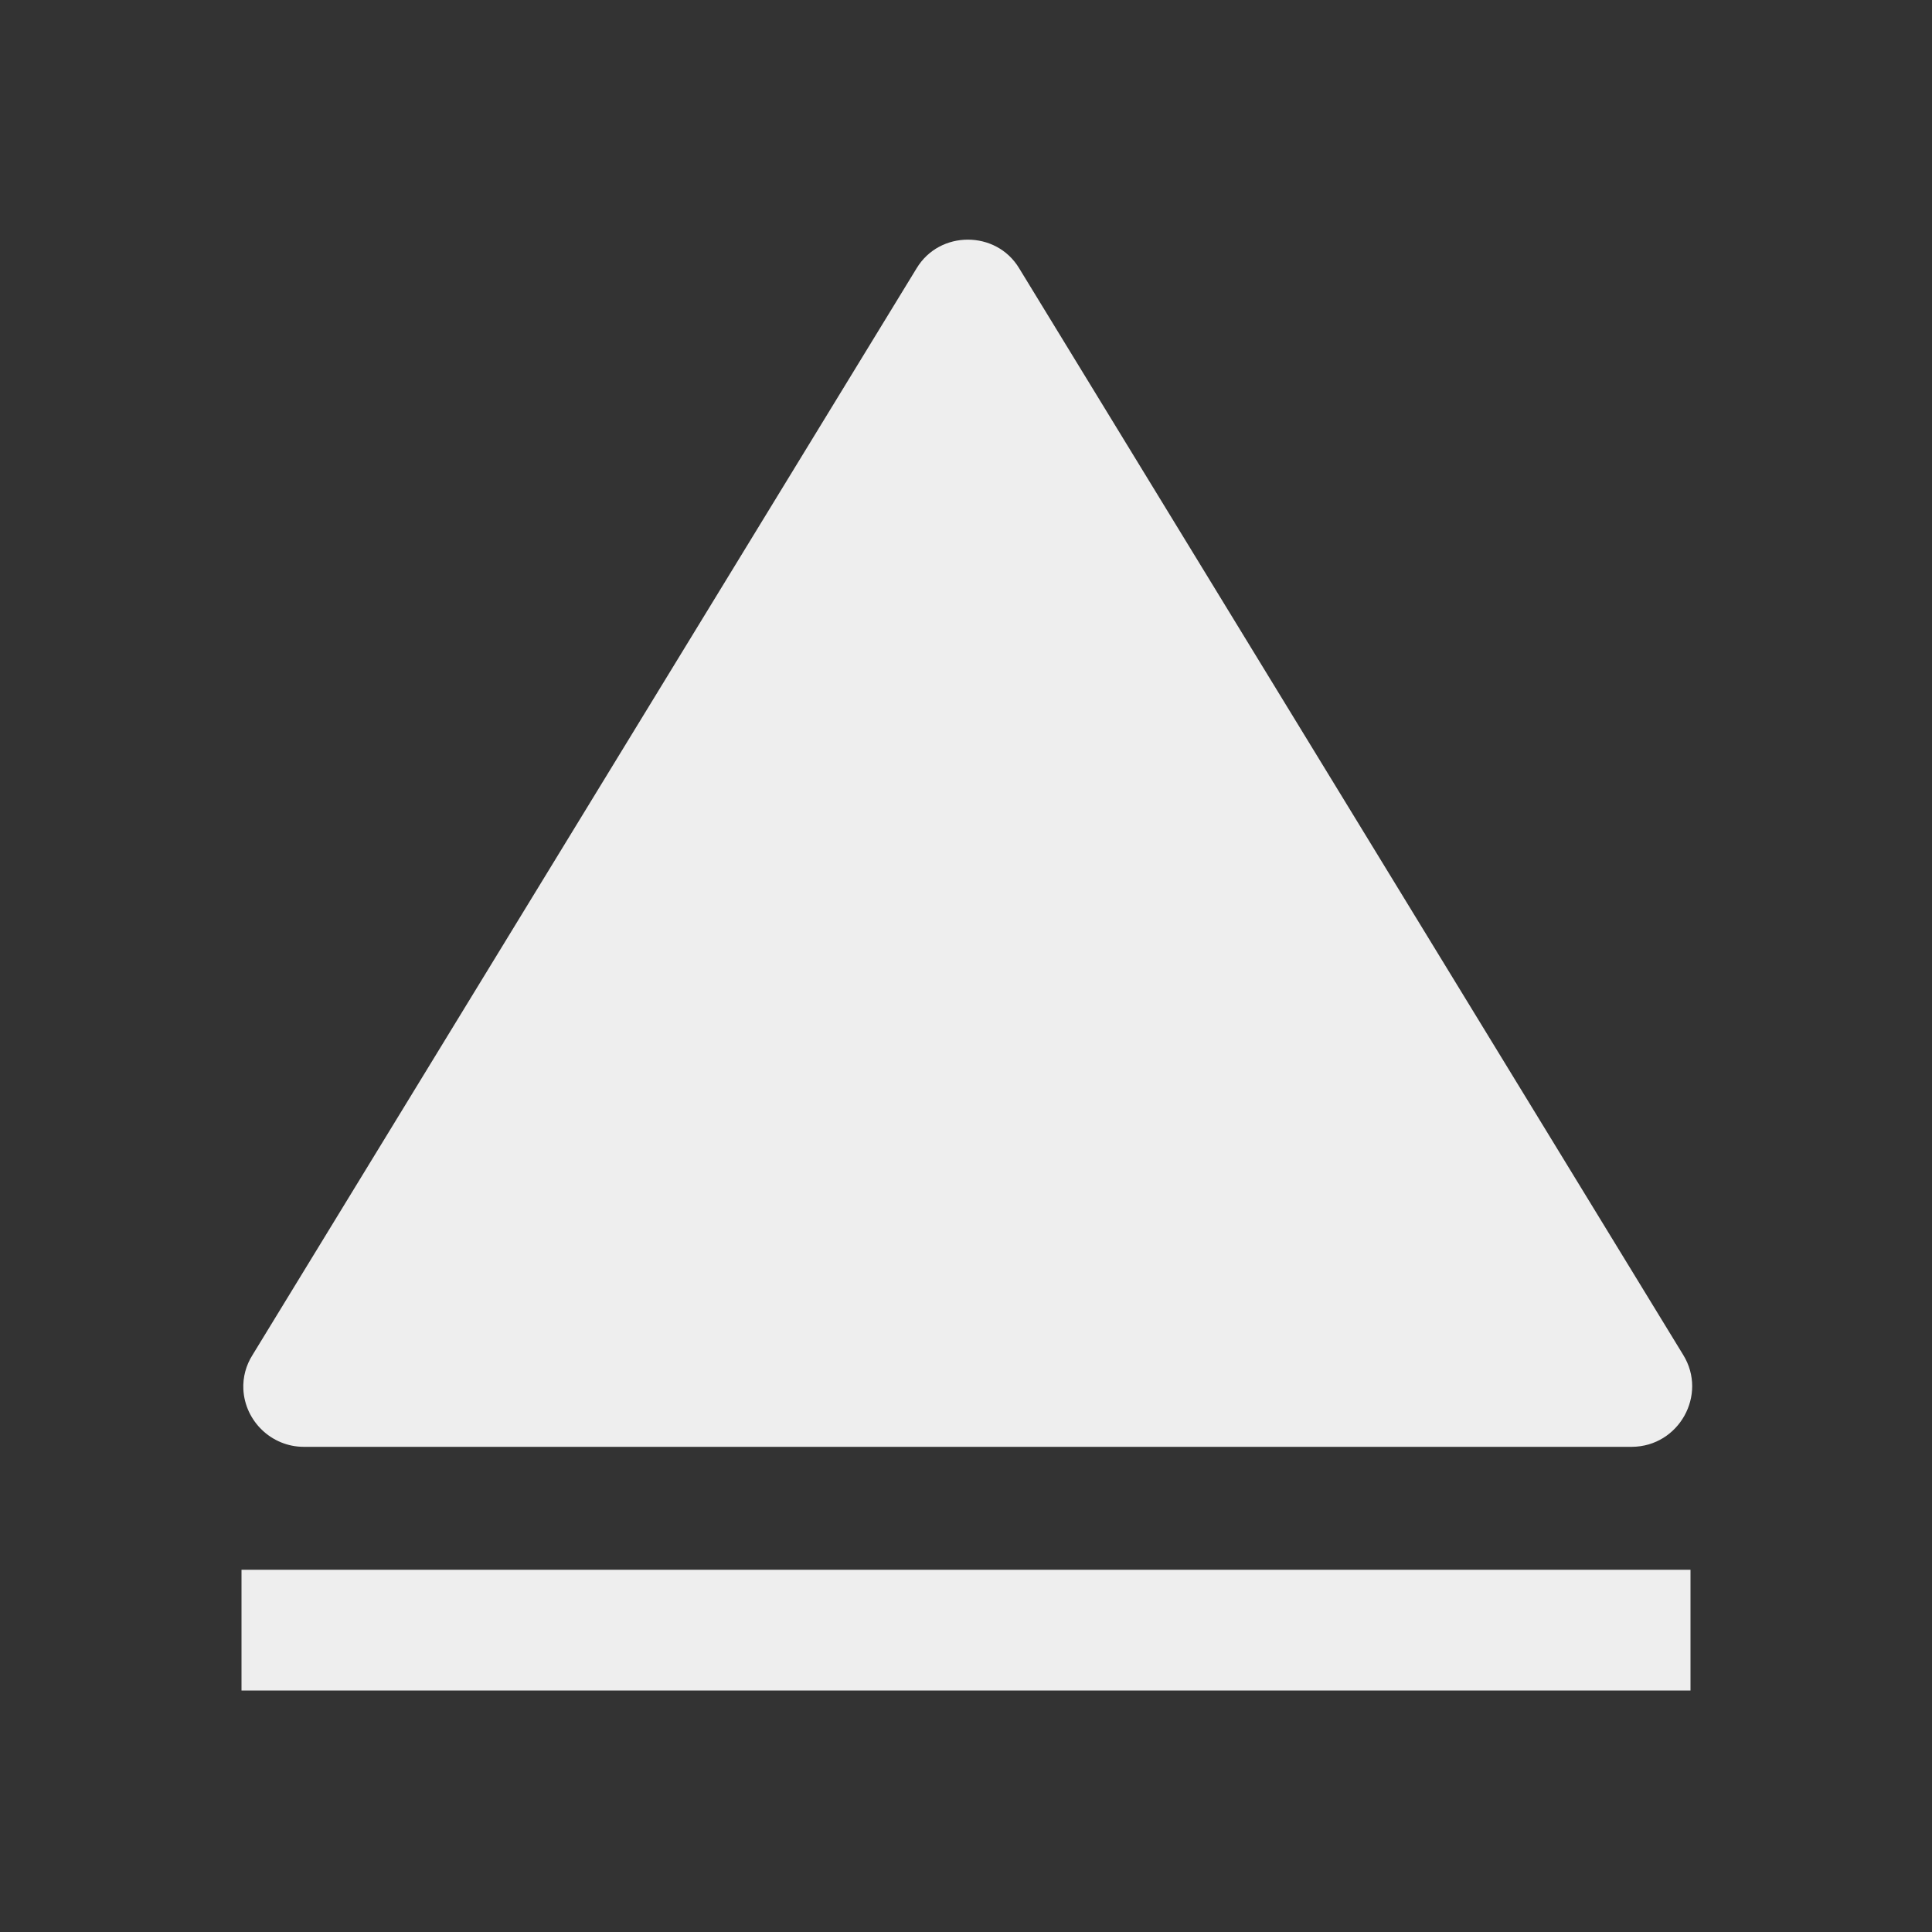 
<svg xmlns="http://www.w3.org/2000/svg" xmlns:xlink="http://www.w3.org/1999/xlink" width="24px" height="24px" viewBox="0 0 24 24" version="1.1">
<rect x="0" y="0" width="24" height="24" fill="#333333" stroke="none"/>
<g id="surface1">
<defs>
  <style id="current-color-scheme" type="text/css">
   .ColorScheme-Text { color:#eeeeee; } .ColorScheme-Highlight { color:#424242; }
  </style>
 </defs>
<path style="fill:currentColor" class="ColorScheme-Text" d="M 12.023 2.977 C 11.777 2.977 11.531 3.094 11.387 3.332 L 3.137 16.832 C 3.055 16.961 3.016 17.109 3.023 17.258 C 3.043 17.656 3.375 17.973 3.773 17.973 L 20.273 17.973 C 20.855 17.969 21.215 17.328 20.91 16.832 L 12.66 3.332 C 12.516 3.094 12.27 2.977 12.023 2.977 Z M 3 19.5 L 3 21 L 21 21 L 21 19.5 Z M 3 19.5 "/>
</g>
</svg>
